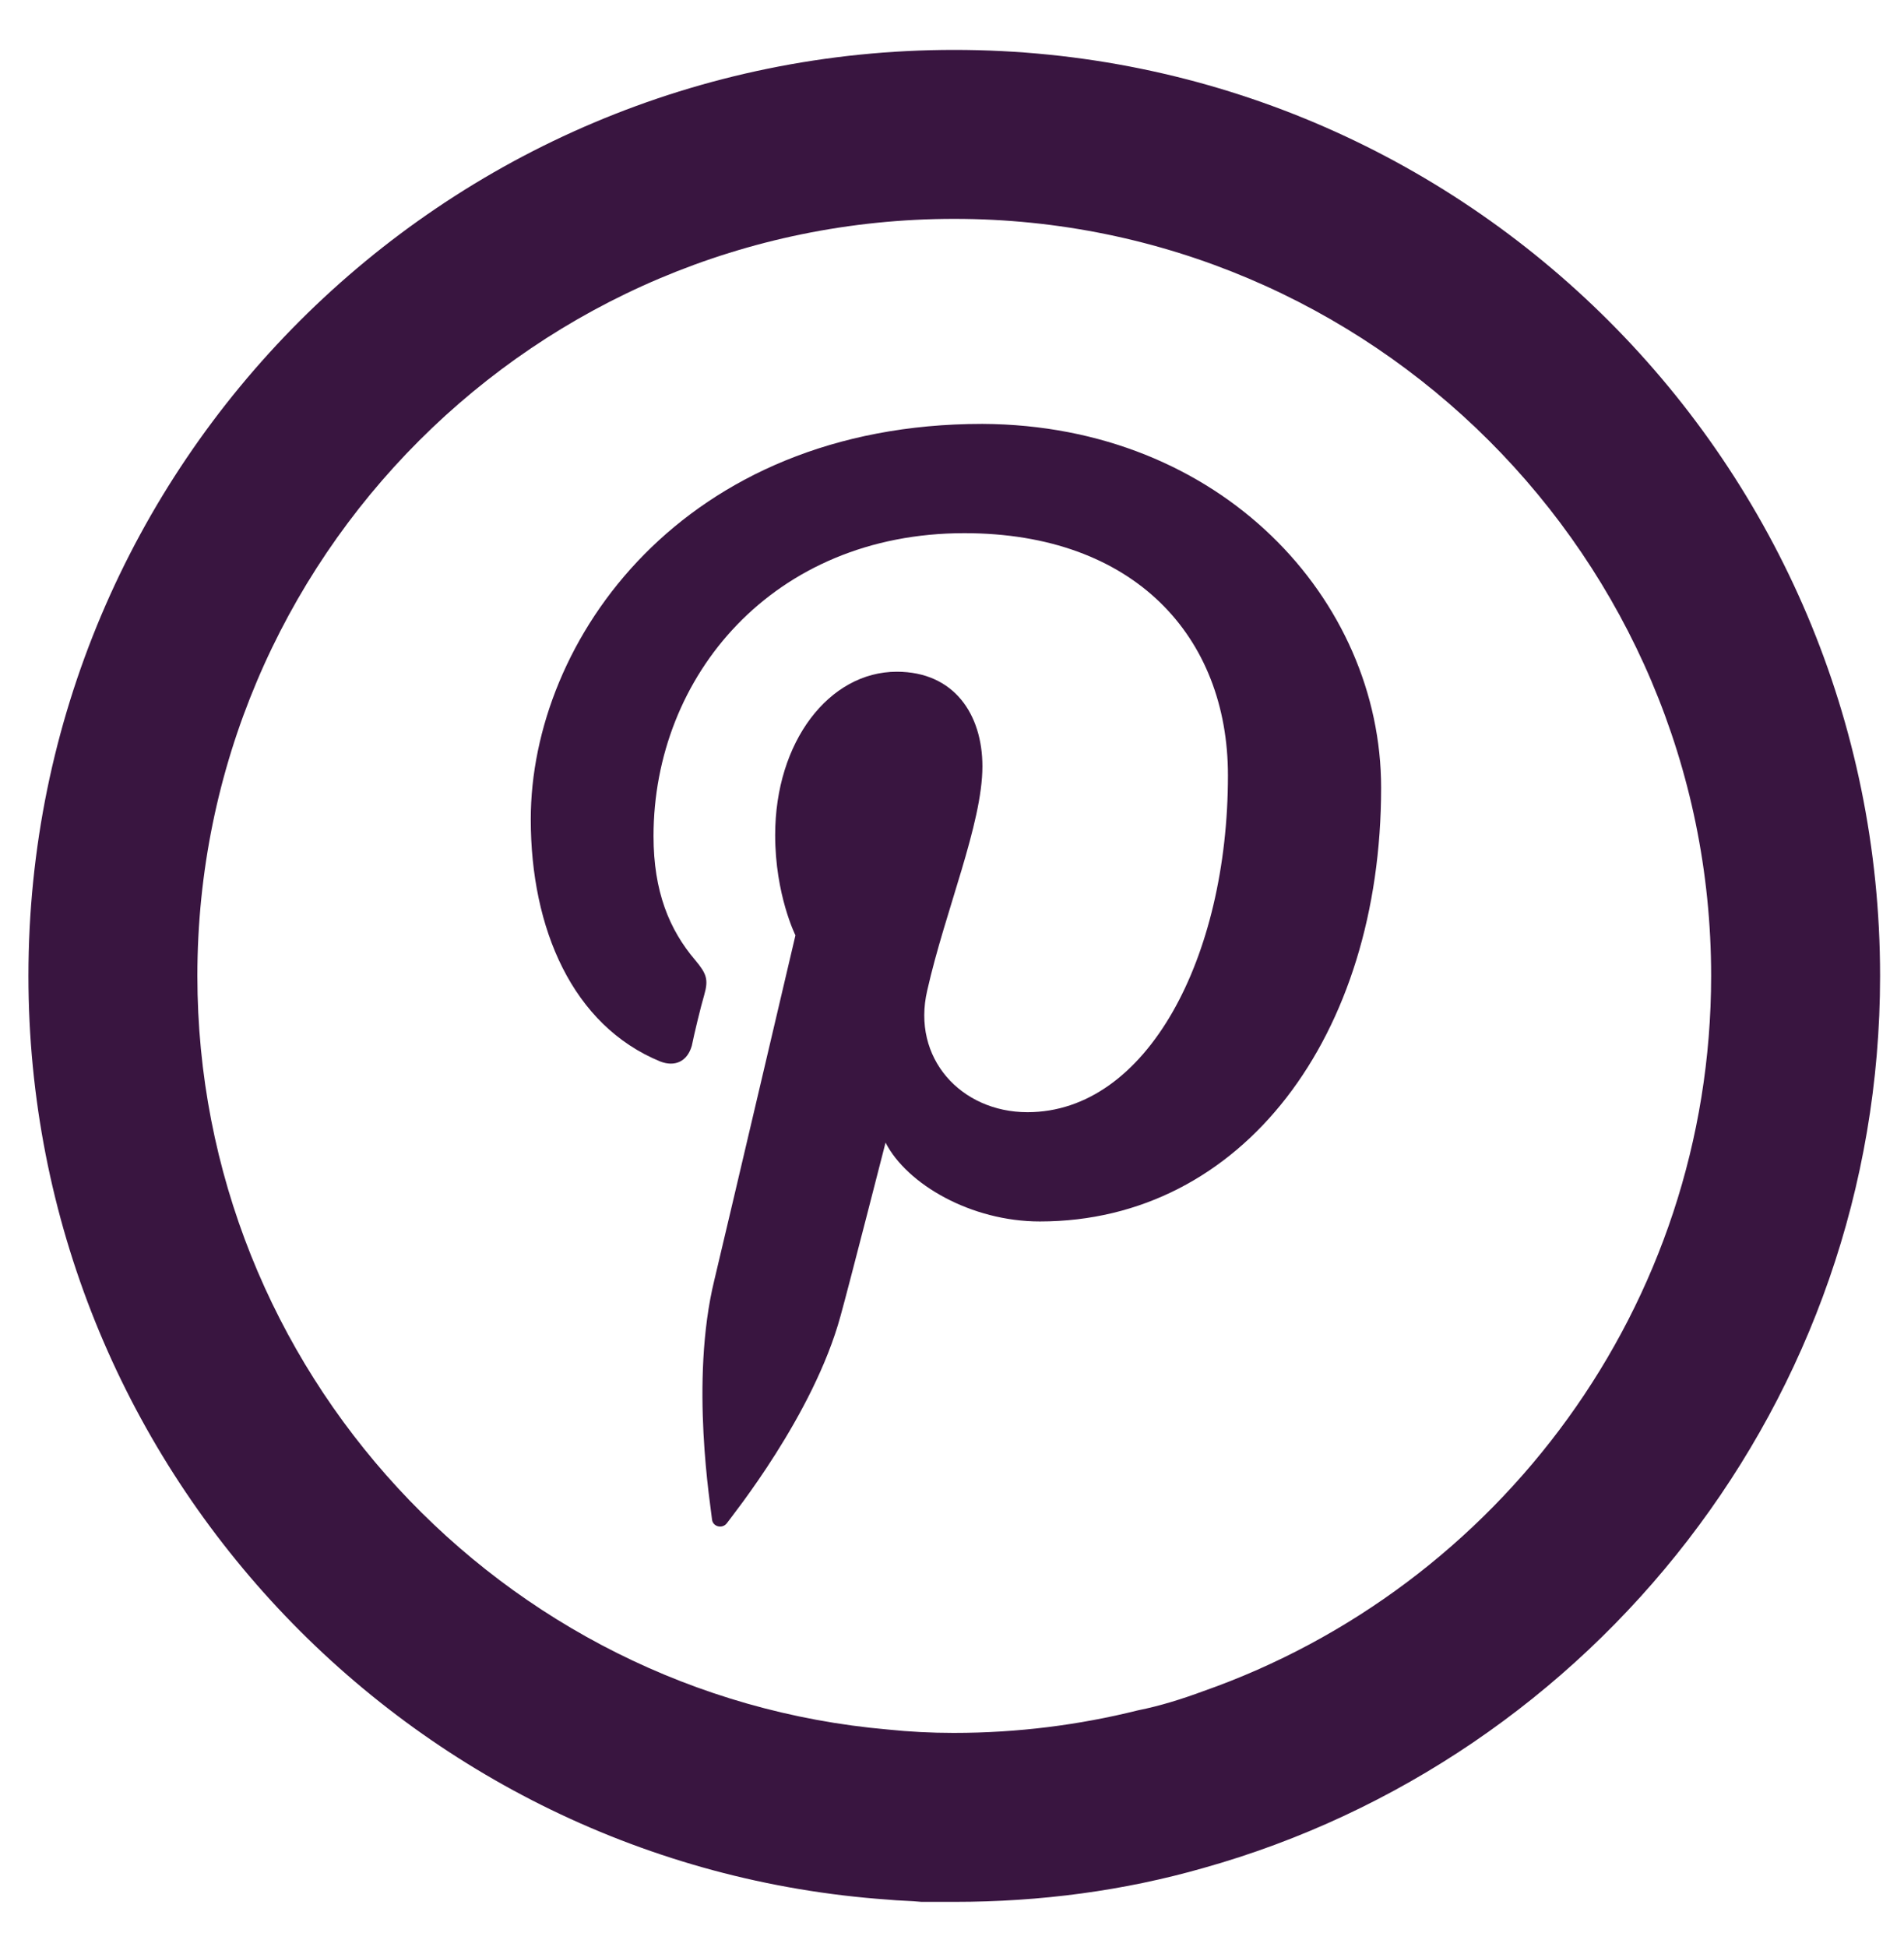 <svg xmlns="http://www.w3.org/2000/svg" xmlns:xlink="http://www.w3.org/1999/xlink" version="1.1" style="enable-background:new 0 0 310.4 310.4;" xml:space="preserve" width="169.048" height="172.857"><rect id="backgroundrect" width="100%" height="100%" x="0" y="0" fill="none" stroke="none" style="" class=""/>


<g class="currentLayer" style=""><title>Layer 1</title><g id="svg_1" class="selected" fill="#391540" fill-opacity="1">
	<path d="M84.724,4.429 C39.324,4.429 2.524,41.229 2.524,86.629 c0,43.4 33.7,79 76.3,82 c1,0.1 2,0.1 3,0.2 c0.9,0 1.8,0 2.8,0 h0.1 c7.7,0 15.1,-1 22.1,-3 c34.6,-9.7 60.1,-41.5 60.1,-79.2 C166.924,41.229 130.124,4.429 84.724,4.429 zM106.824,150.129 c-1.9,0.7 -3.8,1.3 -5.8,1.7 c-5.2,1.3 -10.7,2 -16.3,2 h-0.1 c-1.9,0 -3.9,-0.1 -5.8,-0.3 c-34.3,-3 -61.3,-31.9 -61.3,-66.9 c0,-37.1 30.1,-67.2 67.2,-67.2 c37,0 67.2,30.1 67.2,67.2 C151.924,115.929 133.024,140.929 106.824,150.129 z" id="svg_2" fill="#391540" fill-opacity="1"/>
</g><path d="M122.624,69.929 c0,22 -12.3,38.5 -30.3,38.5 c-6.1,0 -11.8,-3.3 -13.7,-7 c0,0 -3.3,12.9 -4,15.4 c-2.4,8.8 -9.6,17.7 -10.1,18.4 c-0.4,0.5 -1.2,0.3 -1.3,-0.3 c-0.1,-1.1 -2,-12.3 0.2,-21.3 c1.1,-4.6 7.2,-30.6 7.2,-30.6 s-1.8,-3.6 -1.8,-8.9 c0,-8.3 4.8,-14.5 10.8,-14.5 c5.1,0 7.6,3.8 7.6,8.4 c0,5.1 -3.3,12.8 -4.9,19.9 c-1.4,6 3,10.8 8.9,10.8 c10.6,0 17.8,-13.7 17.8,-29.9 c0,-12.3 -8.3,-21.5 -23.4,-21.5 c-17,0 -27.6,12.7 -27.6,26.9 c0,4.9 1.4,8.3 3.7,11 c1,1.2 1.2,1.7 0.8,3.1 c-0.3,1 -0.9,3.5 -1.1,4.5 c-0.4,1.4 -1.5,1.9 -2.8,1.4 c-7.8,-3.2 -11.5,-11.8 -11.5,-21.5 c0,-15.9 13.5,-35.1 40.1,-35.1 C108.424,37.729 122.624,53.229 122.624,69.929 z" id="svg_3" class="selected" fill="#391540" fill-opacity="1"/></g></svg>